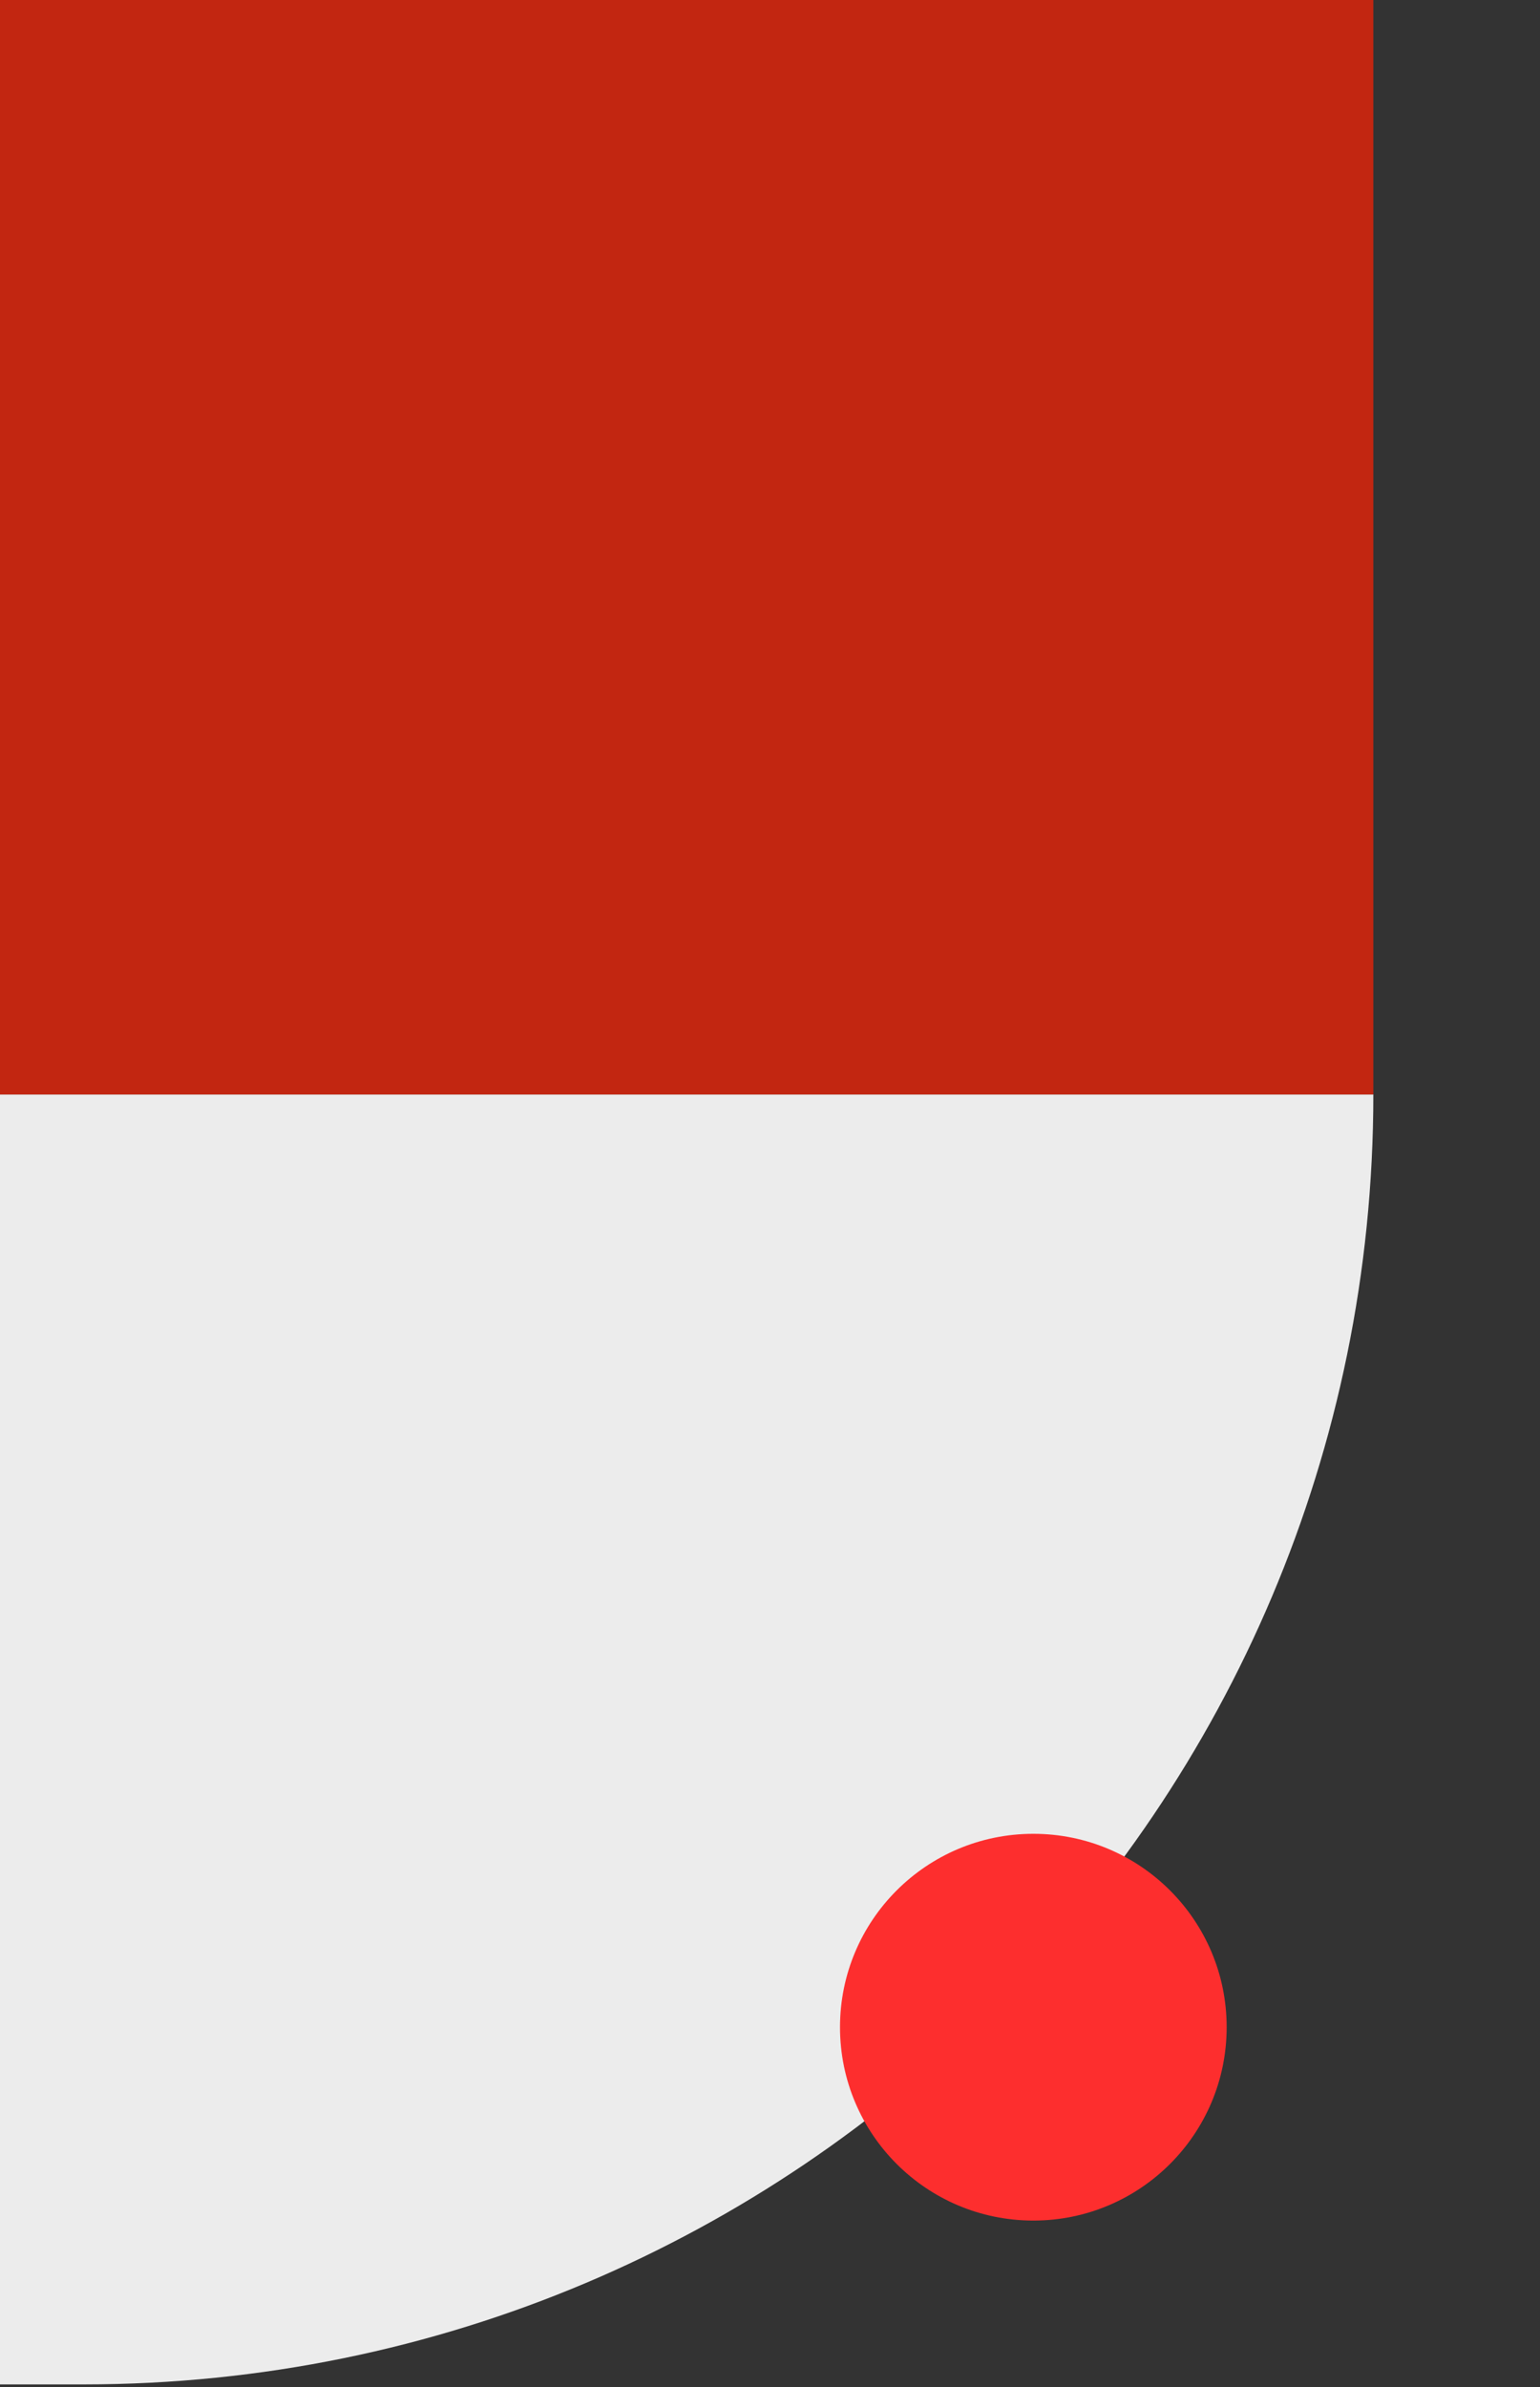<svg width="231" height="358" viewBox="0 0 231 358" fill="none" xmlns="http://www.w3.org/2000/svg">
<rect x="0" y="0" width="231" height="358" fill="#333333" stroke="none"/>
<path d="M0 164.13H206C206 270.964 119.394 357.569 12.561 357.569H0V164.13Z" fill="#ECECEC"/>
<path d="M0 0H206V164.13H0V0Z" fill="#FF2203" fill-opacity="0.7"/>
<circle cx="155" cy="304" r="29" fill="#FD2E2E"/>
</svg>
